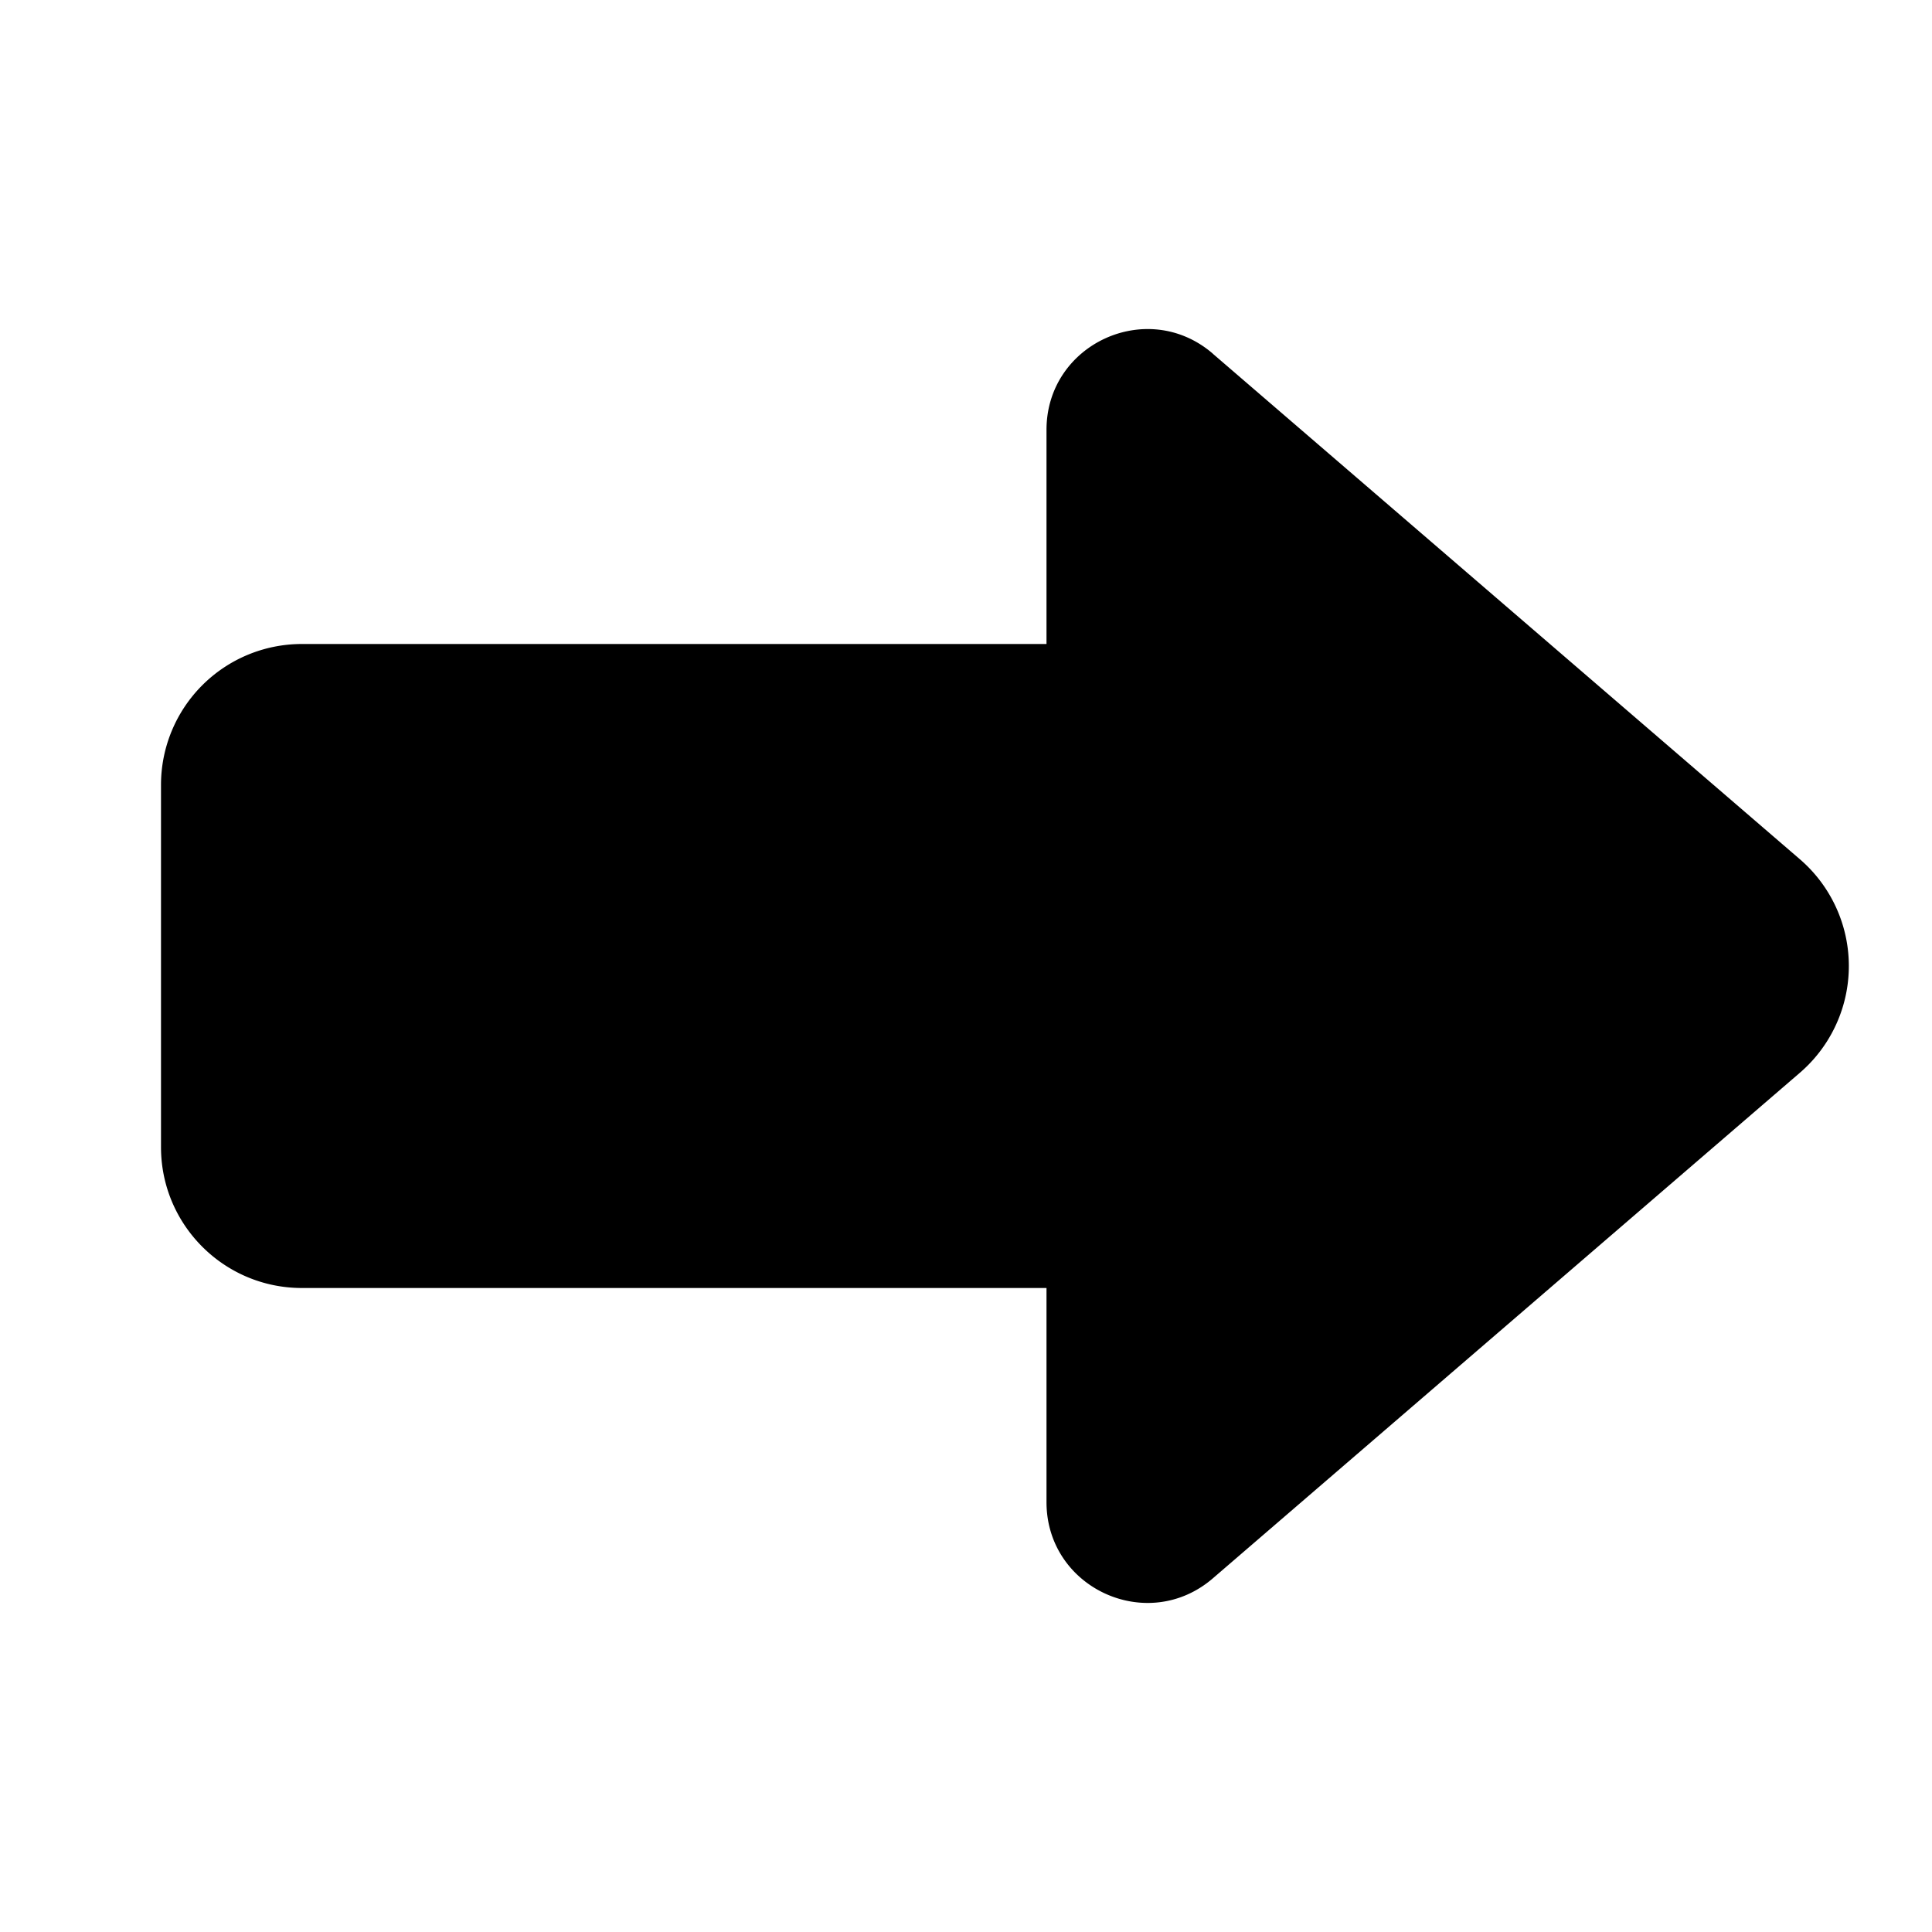 <svg xmlns="http://www.w3.org/2000/svg" width="24" height="24" fill="none" viewBox="0 0 24 24">
  <path fill="currentColor" d="M15.066 4.393C14.256 3.695 13 4.271 13 5.34V8H3.75A1.75 1.75 0 0 0 2 9.75v4.5c0 .966.784 1.75 1.75 1.75H13v2.66c0 1.069 1.255 1.645 2.066.947l7.293-6.281a1.75 1.75 0 0 0 0-2.652l-7.293-6.28Z"/>
</svg>
